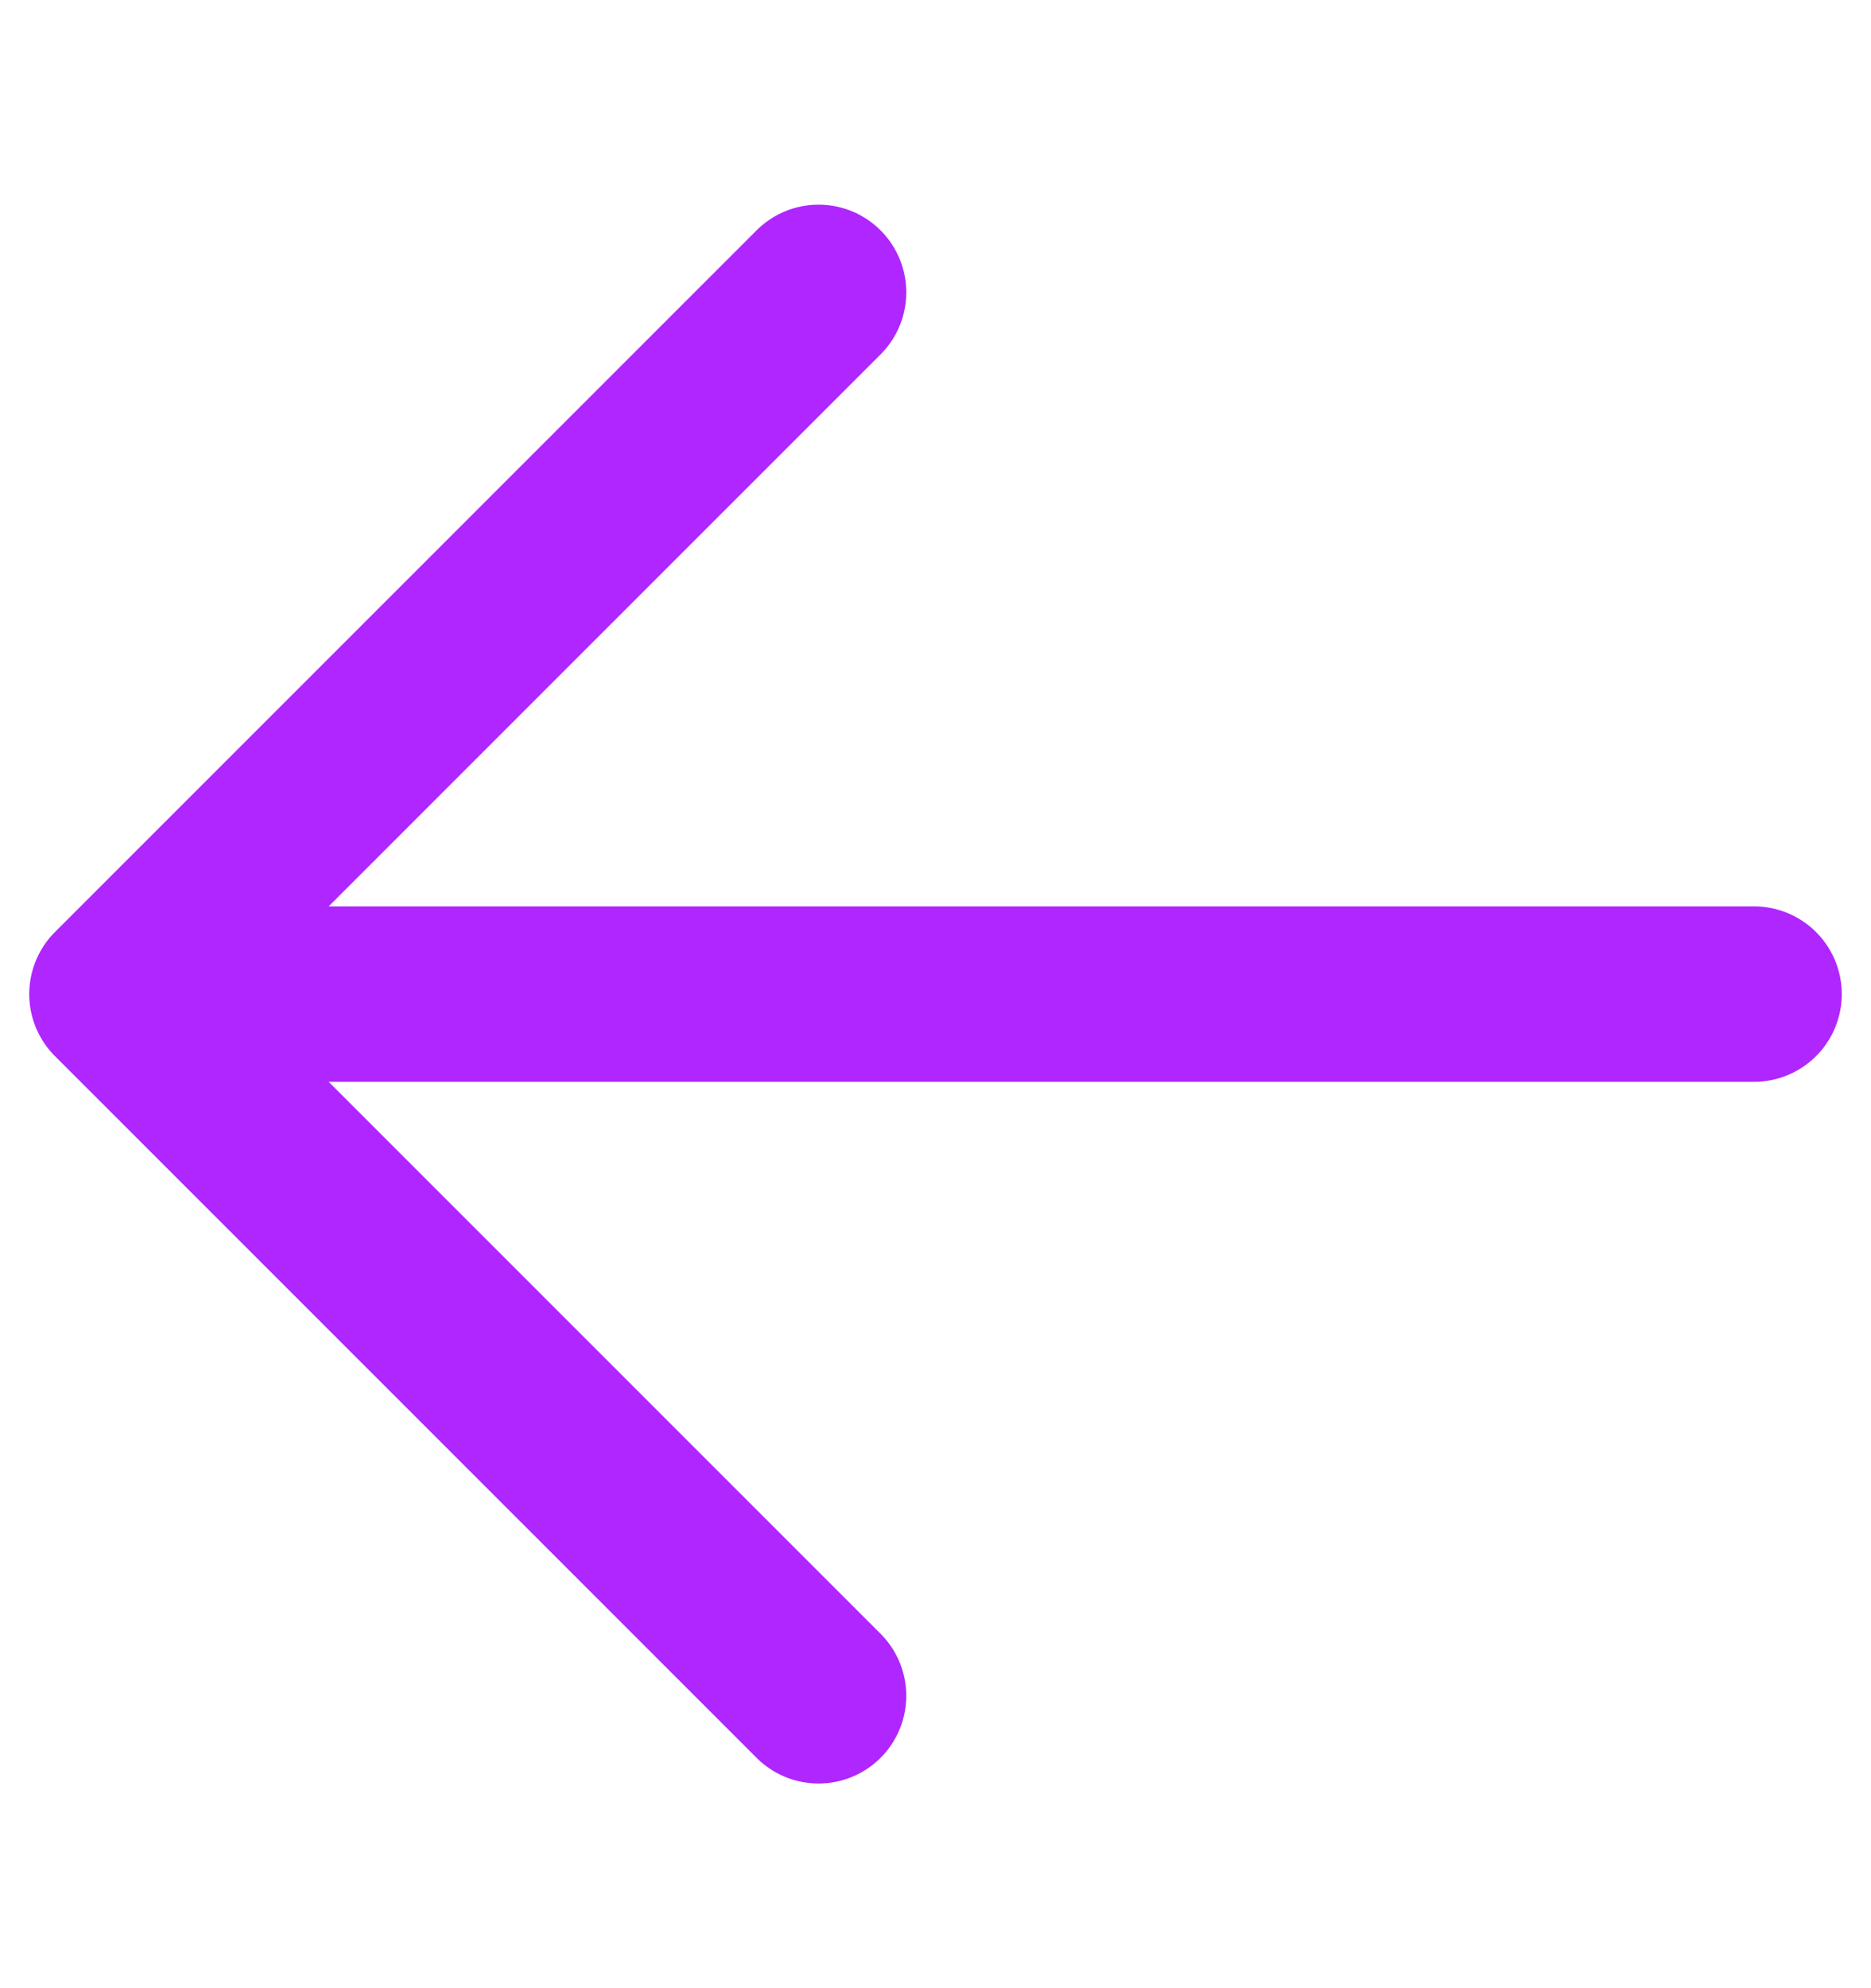 <svg width="16" height="17" viewBox="0 0 16 17" fill="none" xmlns="http://www.w3.org/2000/svg">
<g clip-path="url(#clip0_198_1238)">
<path d="M1 8.5L7 14.5M1 8.5L7 2.5M1 8.5L15 8.5" stroke="#B026FF" stroke-width="1.5" stroke-linecap="round" stroke-linejoin="round"/>
</g>
<defs>
<clipPath id="clip0_198_1238">
<rect width="16" height="16" fill="white" transform="matrix(4.37114e-08 1 1 -4.37114e-08 0 0.5)"/>
</clipPath>
</defs>
</svg>
